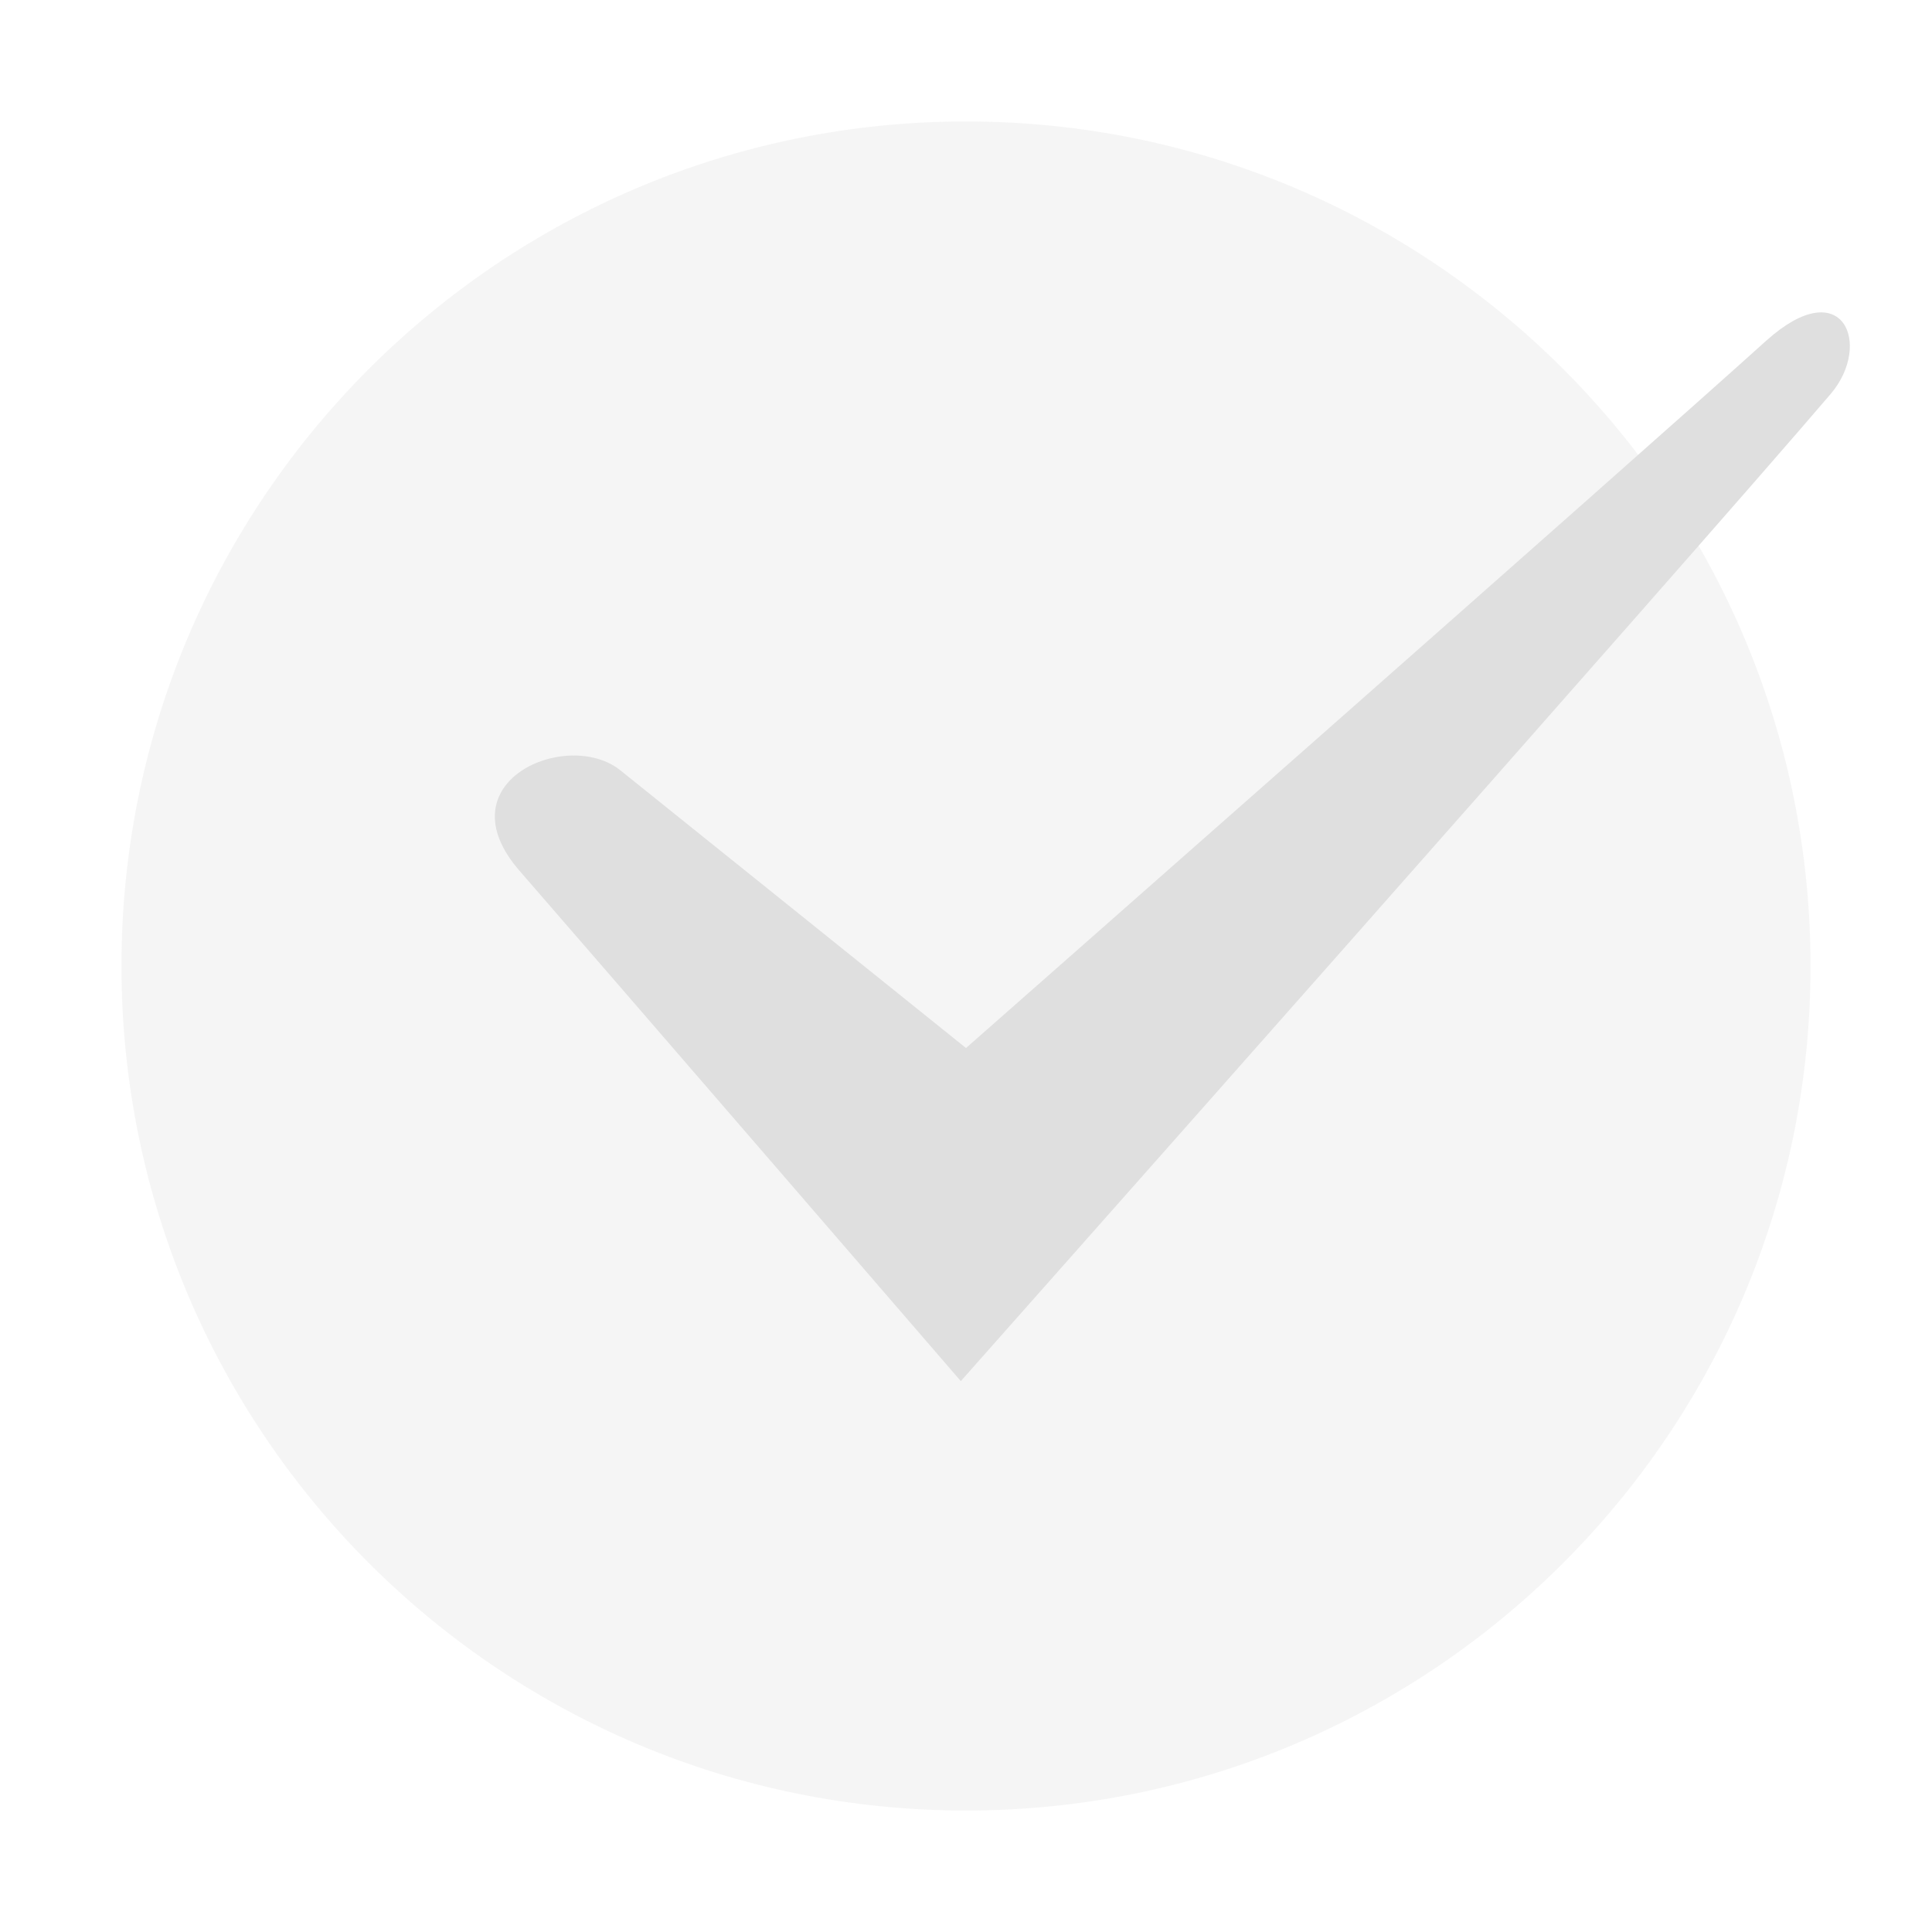 
<svg xmlns="http://www.w3.org/2000/svg" xmlns:xlink="http://www.w3.org/1999/xlink" width="22px" height="22px" viewBox="0 0 22 22" version="1.1">
<defs>
<filter id="alpha" filterUnits="objectBoundingBox" x="0%" y="0%" width="100%" height="100%">
  <feColorMatrix type="matrix" in="SourceGraphic" values="0 0 0 0 1 0 0 0 0 1 0 0 0 0 1 0 0 0 1 0"/>
</filter>
<mask id="mask0">
  <g filter="url(#alpha)">
<rect x="0" y="0" width="22" height="22" style="fill:rgb(0%,0%,0%);fill-opacity:0.3;stroke:none;"/>
  </g>
</mask>
<clipPath id="clip1">
  <rect x="0" y="0" width="22" height="22"/>
</clipPath>
<g id="surface5" clip-path="url(#clip1)">
<path style=" stroke:none;fill-rule:nonzero;fill:rgb(87.451%,87.451%,87.451%);fill-opacity:1;" d="M 11 1.383 C 16.309 1.383 20.617 5.691 20.617 11 C 20.617 16.309 16.309 20.617 11 20.617 C 5.691 20.617 1.383 16.309 1.383 11 C 1.383 5.691 5.691 1.383 11 1.383 Z M 11 2.758 C 15.547 2.758 19.242 6.453 19.242 11 C 19.242 15.547 15.547 19.242 11 19.242 C 6.453 19.242 2.758 15.547 2.758 11 C 2.758 6.453 6.453 2.758 11 2.758 Z M 11 2.758 "/>
</g>
</defs>
<g id="surface1">
<use xlink:href="#surface5" mask="url(#mask0)"/>
<path style=" stroke:none;fill-rule:nonzero;fill:rgb(87.451%,87.451%,87.451%);fill-opacity:1;" d="M 5.918 9.918 C 6.789 10.918 10.941 15.727 10.941 15.727 C 10.941 15.727 19.227 6.383 20.848 4.484 C 21.324 3.922 20.988 3.094 20.113 3.879 C 18.586 5.258 11 11.934 11 11.934 C 11 11.934 7.773 9.34 7.062 8.77 C 6.457 8.289 5.031 8.902 5.918 9.918 Z M 5.918 9.918 "/>
</g>
</svg>
